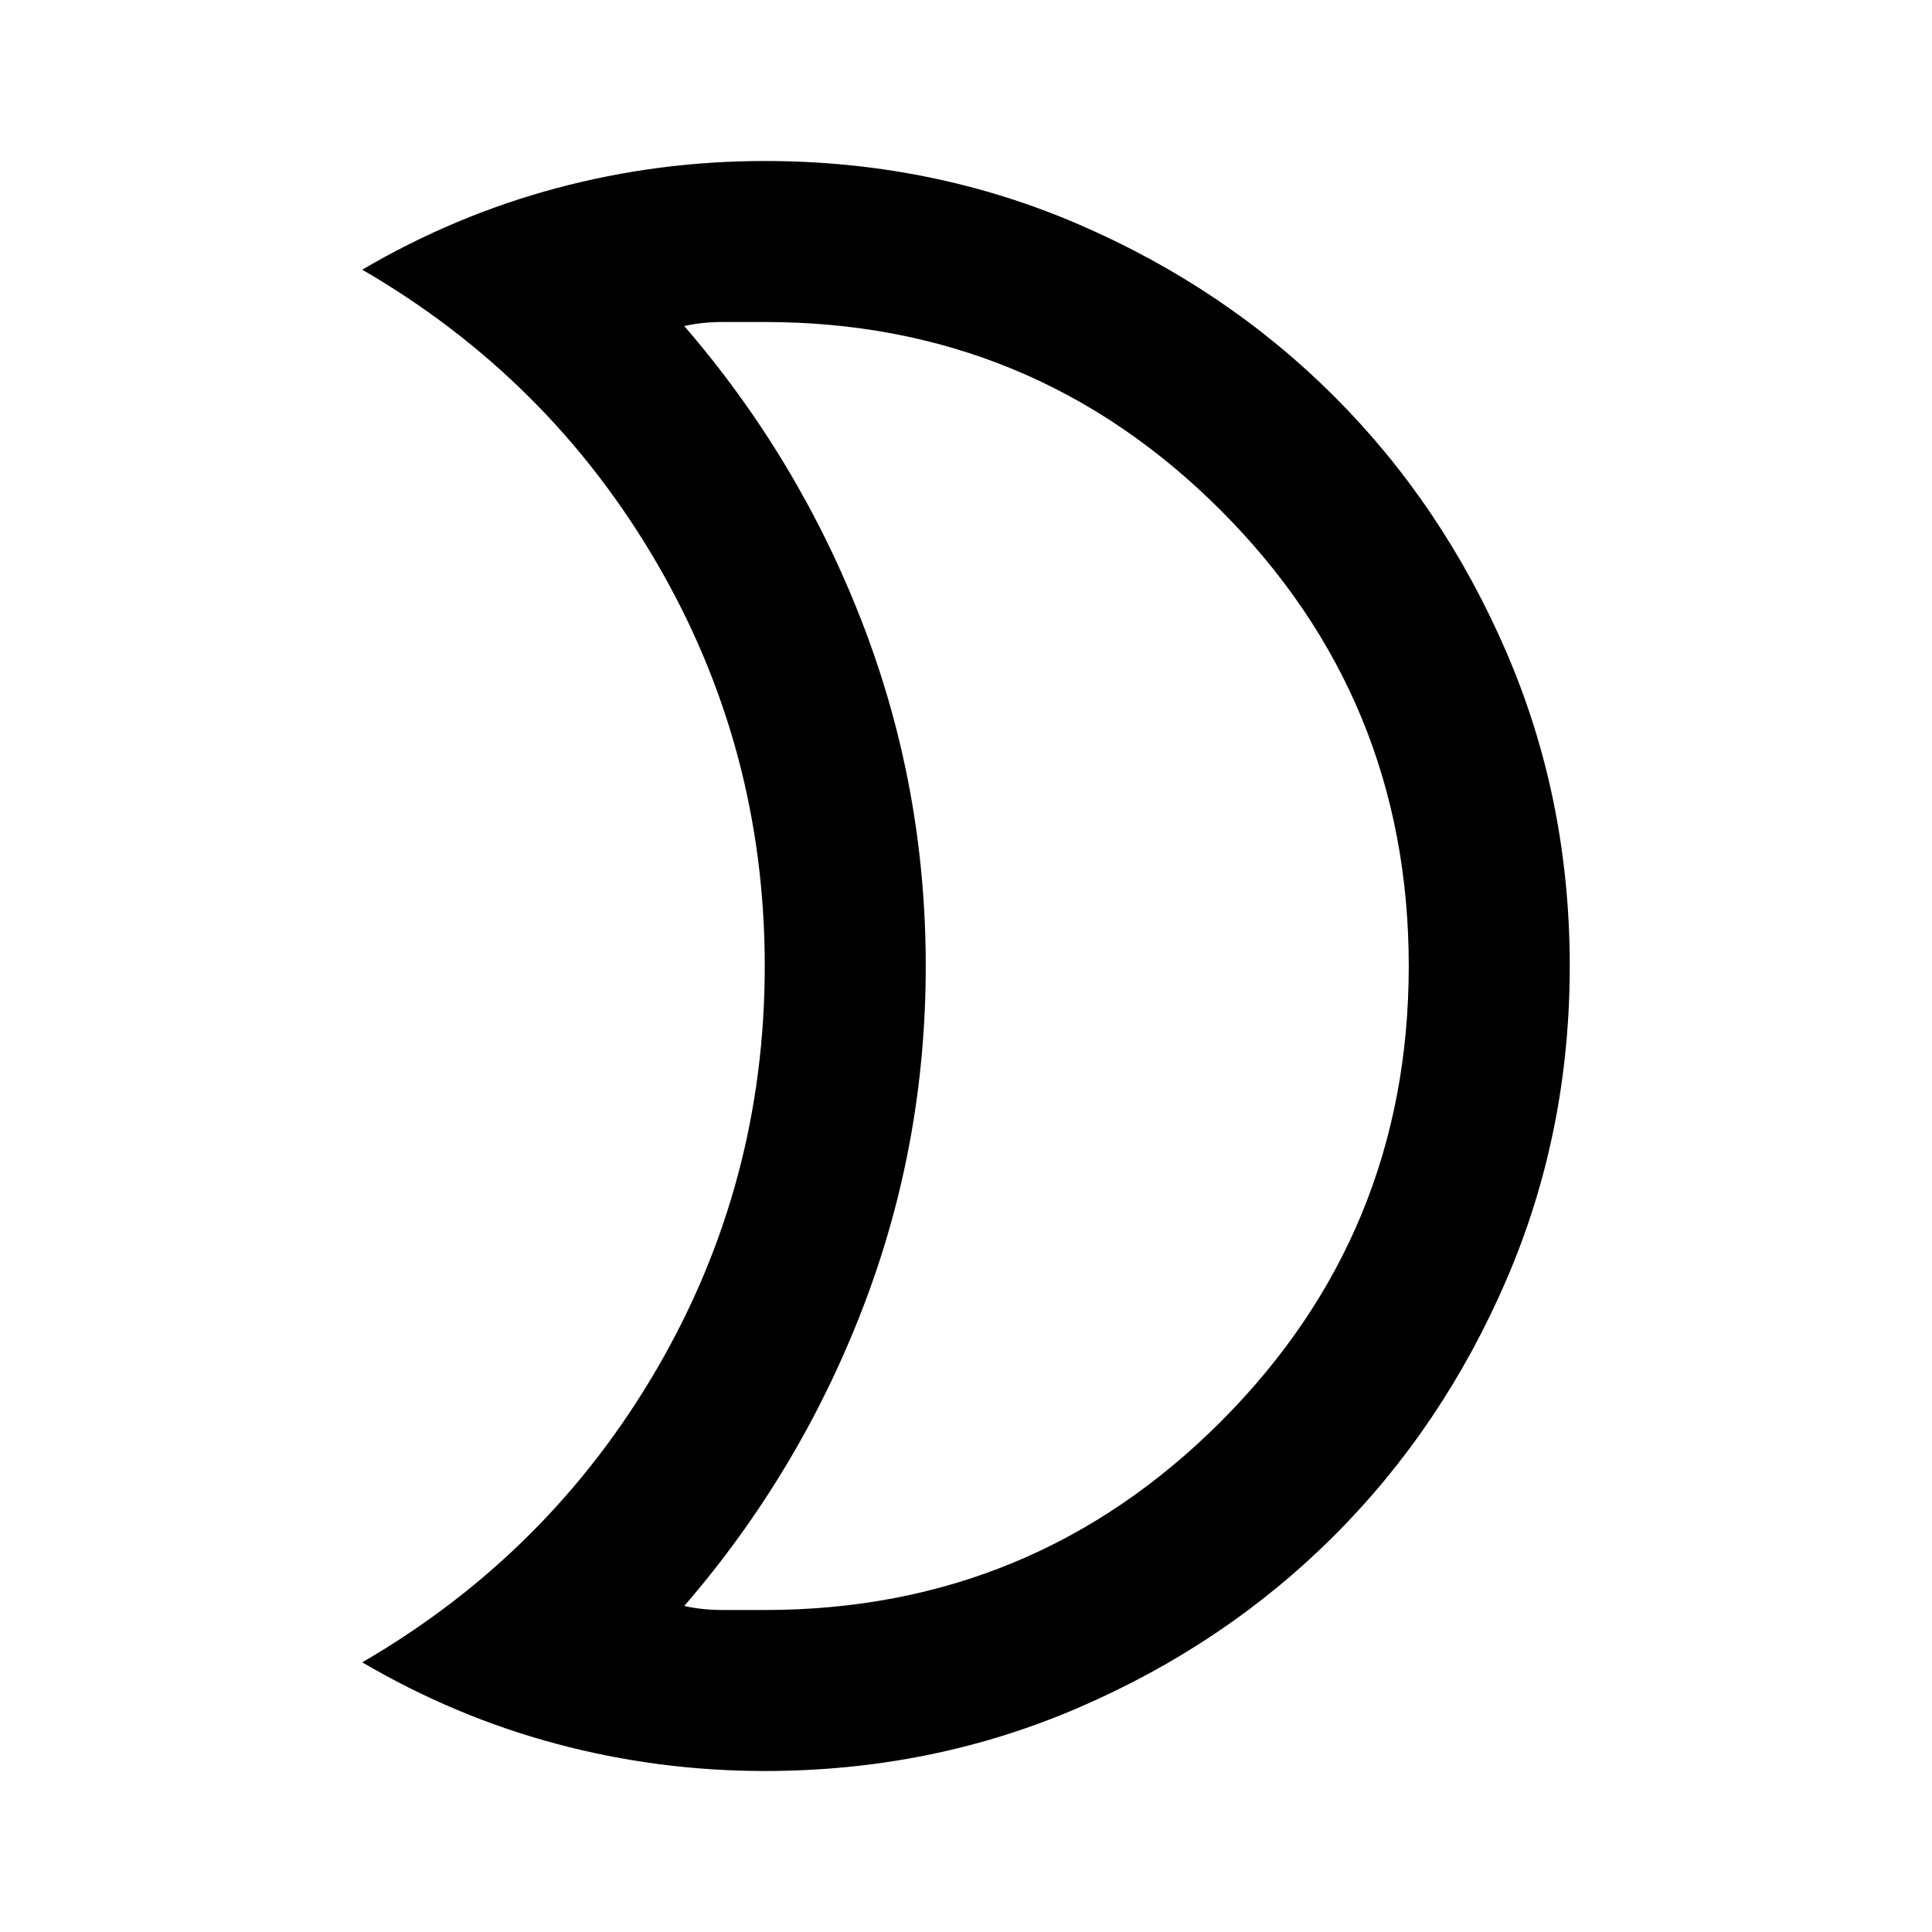 <svg xmlns="http://www.w3.org/2000/svg" height="24" viewBox="0 -960 960 960" width="24"><path d="M380-160q133 0 226.5-93.5T700-480q0-133-93.5-226.5T380-800h-21q-10 0-19 2 57 66 88.5 147.5T460-480q0 89-31.5 170.5T340-162q9 2 19 2h21Zm0 80q-53 0-103.5-13.5T180-134q93-54 146.5-146T380-480q0-108-53.5-200T180-826q46-27 96.5-40.5T380-880q83 0 156 31.5T663-763q54 54 85.5 127T780-480q0 83-31.5 156T663-197q-54 54-127 85.5T380-80Zm80-400Z"/></svg>